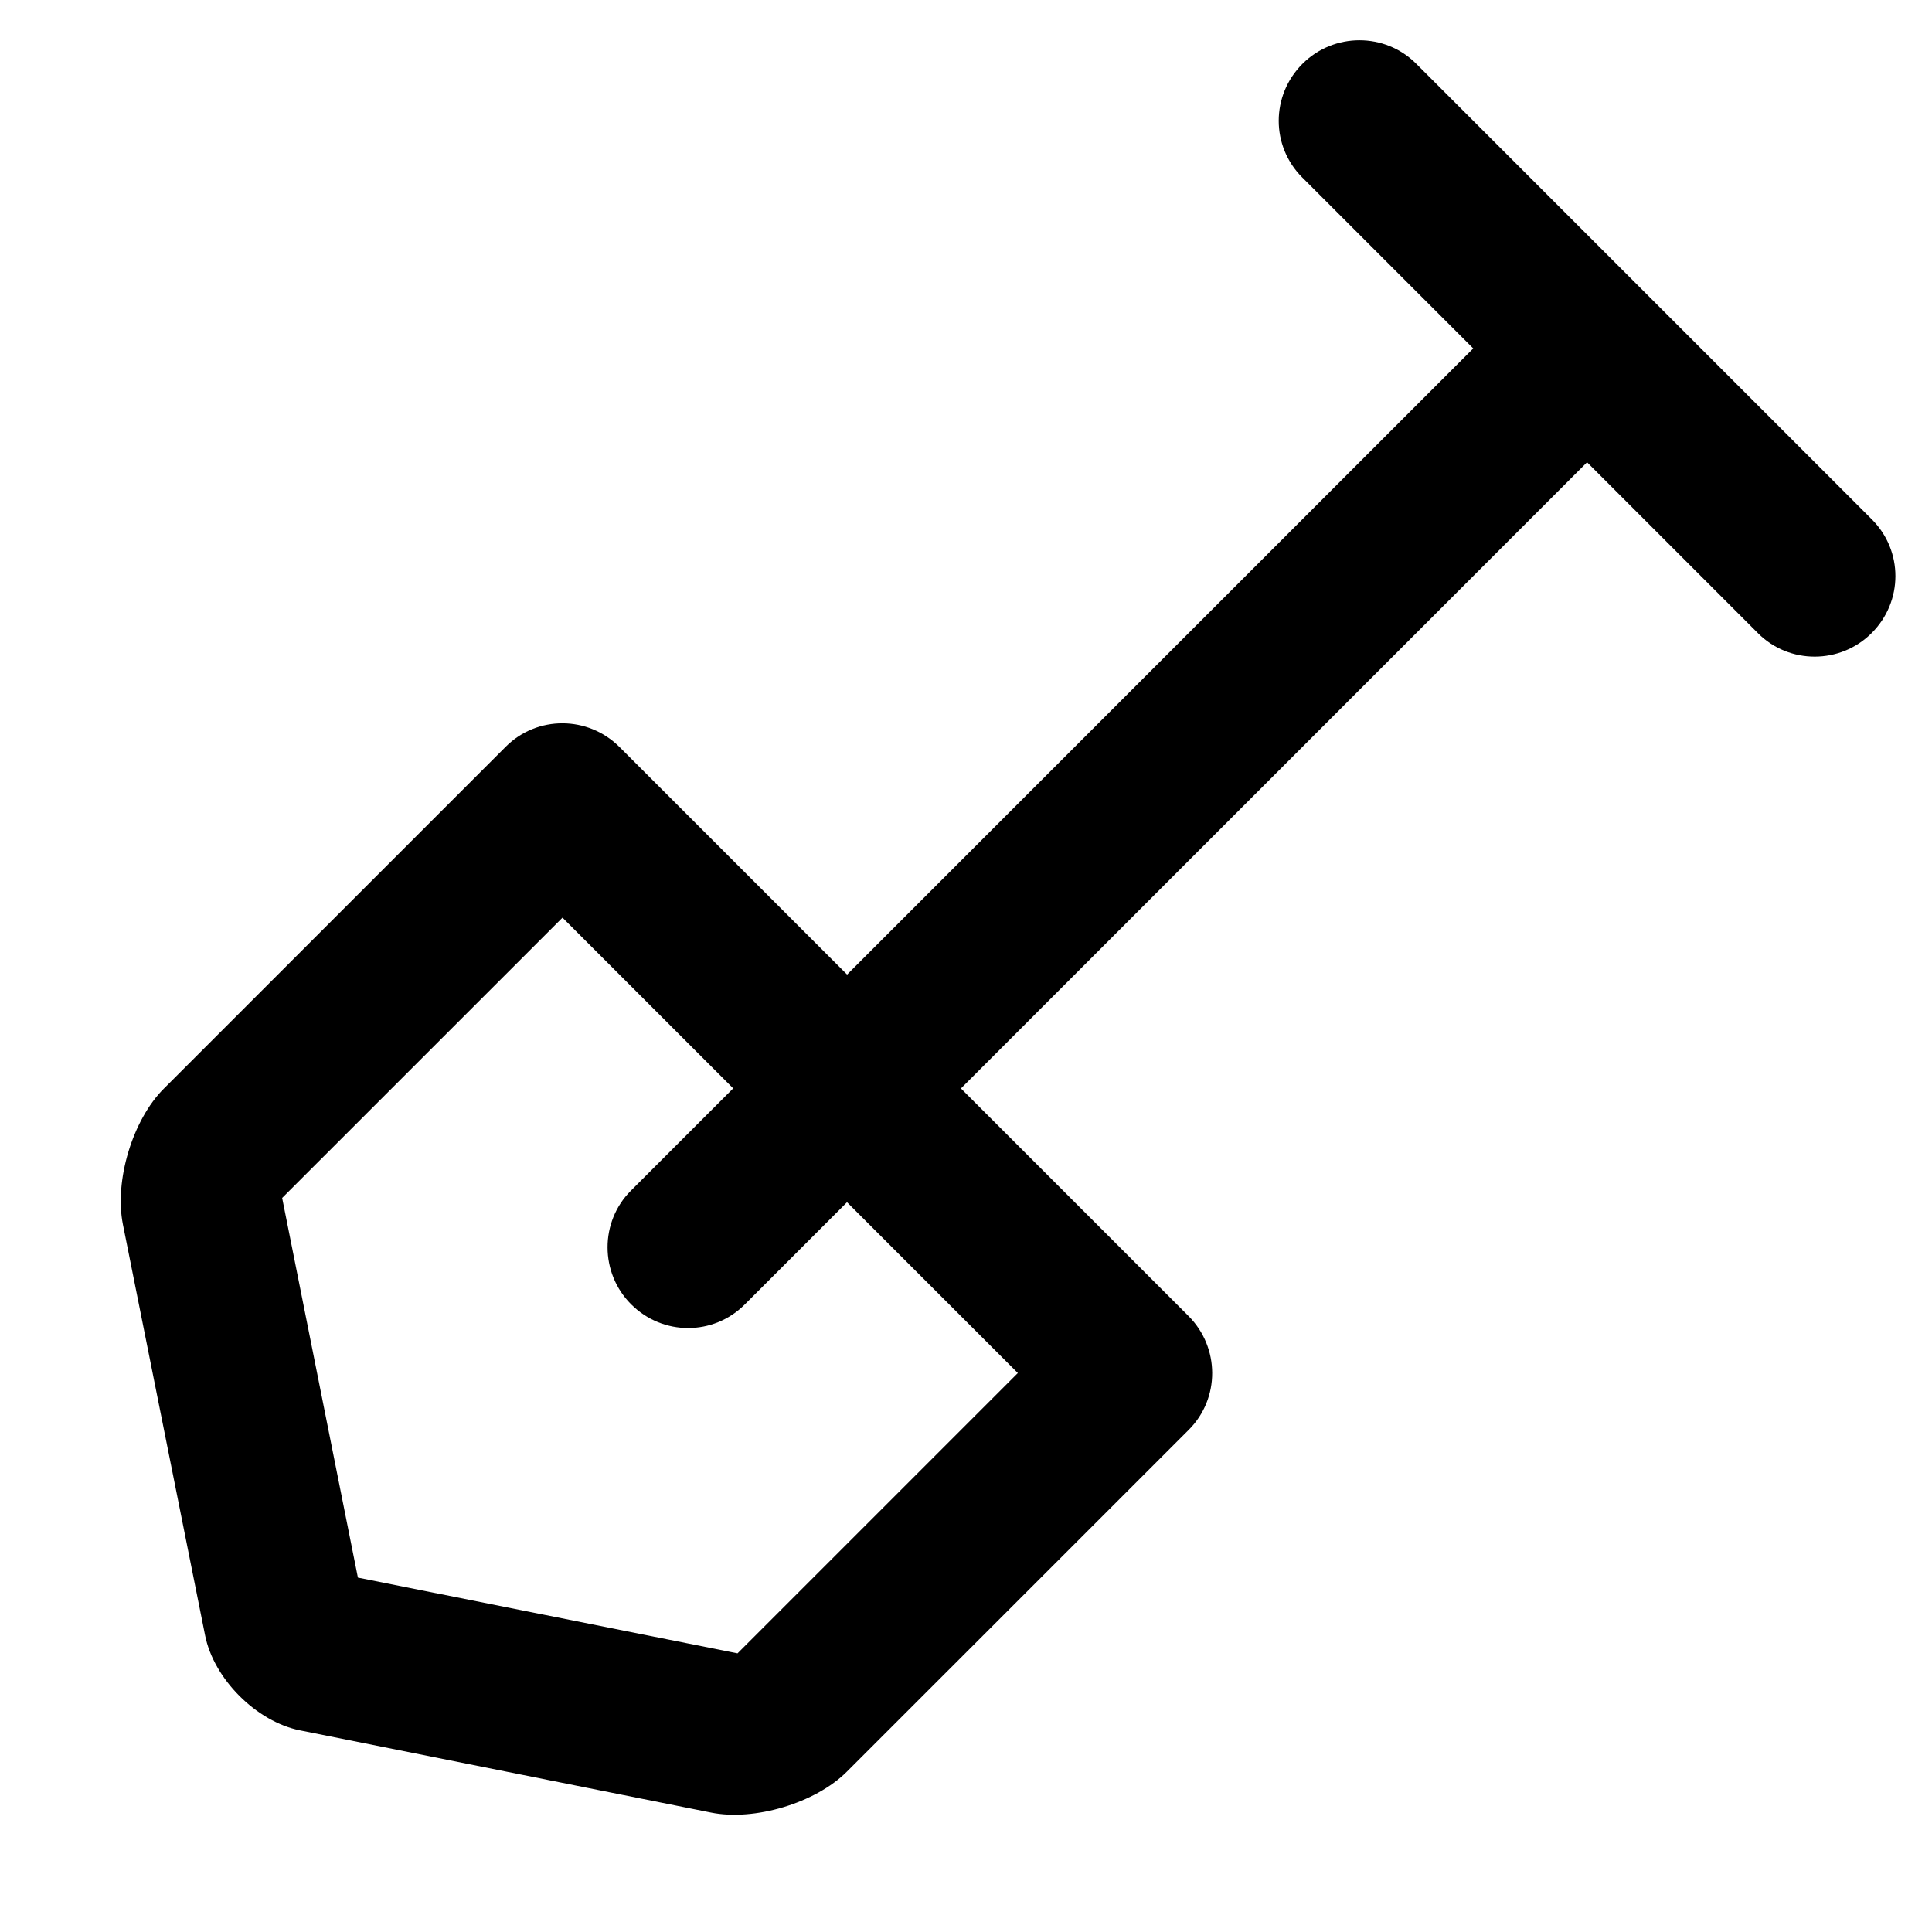 <?xml version="1.0" encoding="UTF-8"?>
<svg width="48px" height="48px" viewBox="0 0 48 48" version="1.1" xmlns="http://www.w3.org/2000/svg" xmlns:xlink="http://www.w3.org/1999/xlink">
    <!-- Generator: Sketch 43.2 (39069) - http://www.bohemiancoding.com/sketch -->
    <title>theicons.co/svg/nature-12</title>
    <desc>Created with Sketch.</desc>
    <defs></defs>
    <g id="The-Icons" stroke="none" stroke-width="1" fill="none" fill-rule="evenodd">
        <path d="M13.975,22.799 L7.01,29.763 L8.892,39.195 L18.324,41.077 L25.288,34.113 L21.044,29.869 L18.502,32.411 C17.724,33.189 16.466,33.192 15.68,32.405 C14.899,31.624 14.902,30.354 15.674,29.582 L18.216,27.04 L13.975,22.799 Z M23.874,27.042 L29.527,32.695 C30.31,33.478 30.313,34.745 29.535,35.523 L21.041,44.016 C20.263,44.795 18.747,45.25 17.665,45.033 L7.456,42.991 C6.37,42.774 5.312,41.713 5.096,40.632 L3.054,30.422 C2.837,29.336 3.293,27.823 4.071,27.046 L12.565,18.552 C13.343,17.773 14.609,17.777 15.392,18.56 L21.046,24.213 L36.602,8.657 L32.353,4.408 C31.575,3.63 31.573,2.372 32.359,1.586 C33.14,0.805 34.409,0.807 35.181,1.579 L46.508,12.906 C47.285,13.684 47.288,14.942 46.501,15.728 C45.72,16.509 44.452,16.507 43.68,15.735 L39.43,11.485 L23.874,27.042 Z" id="Combined-Shape" fill="#000000"></path>
    </g>
</svg>